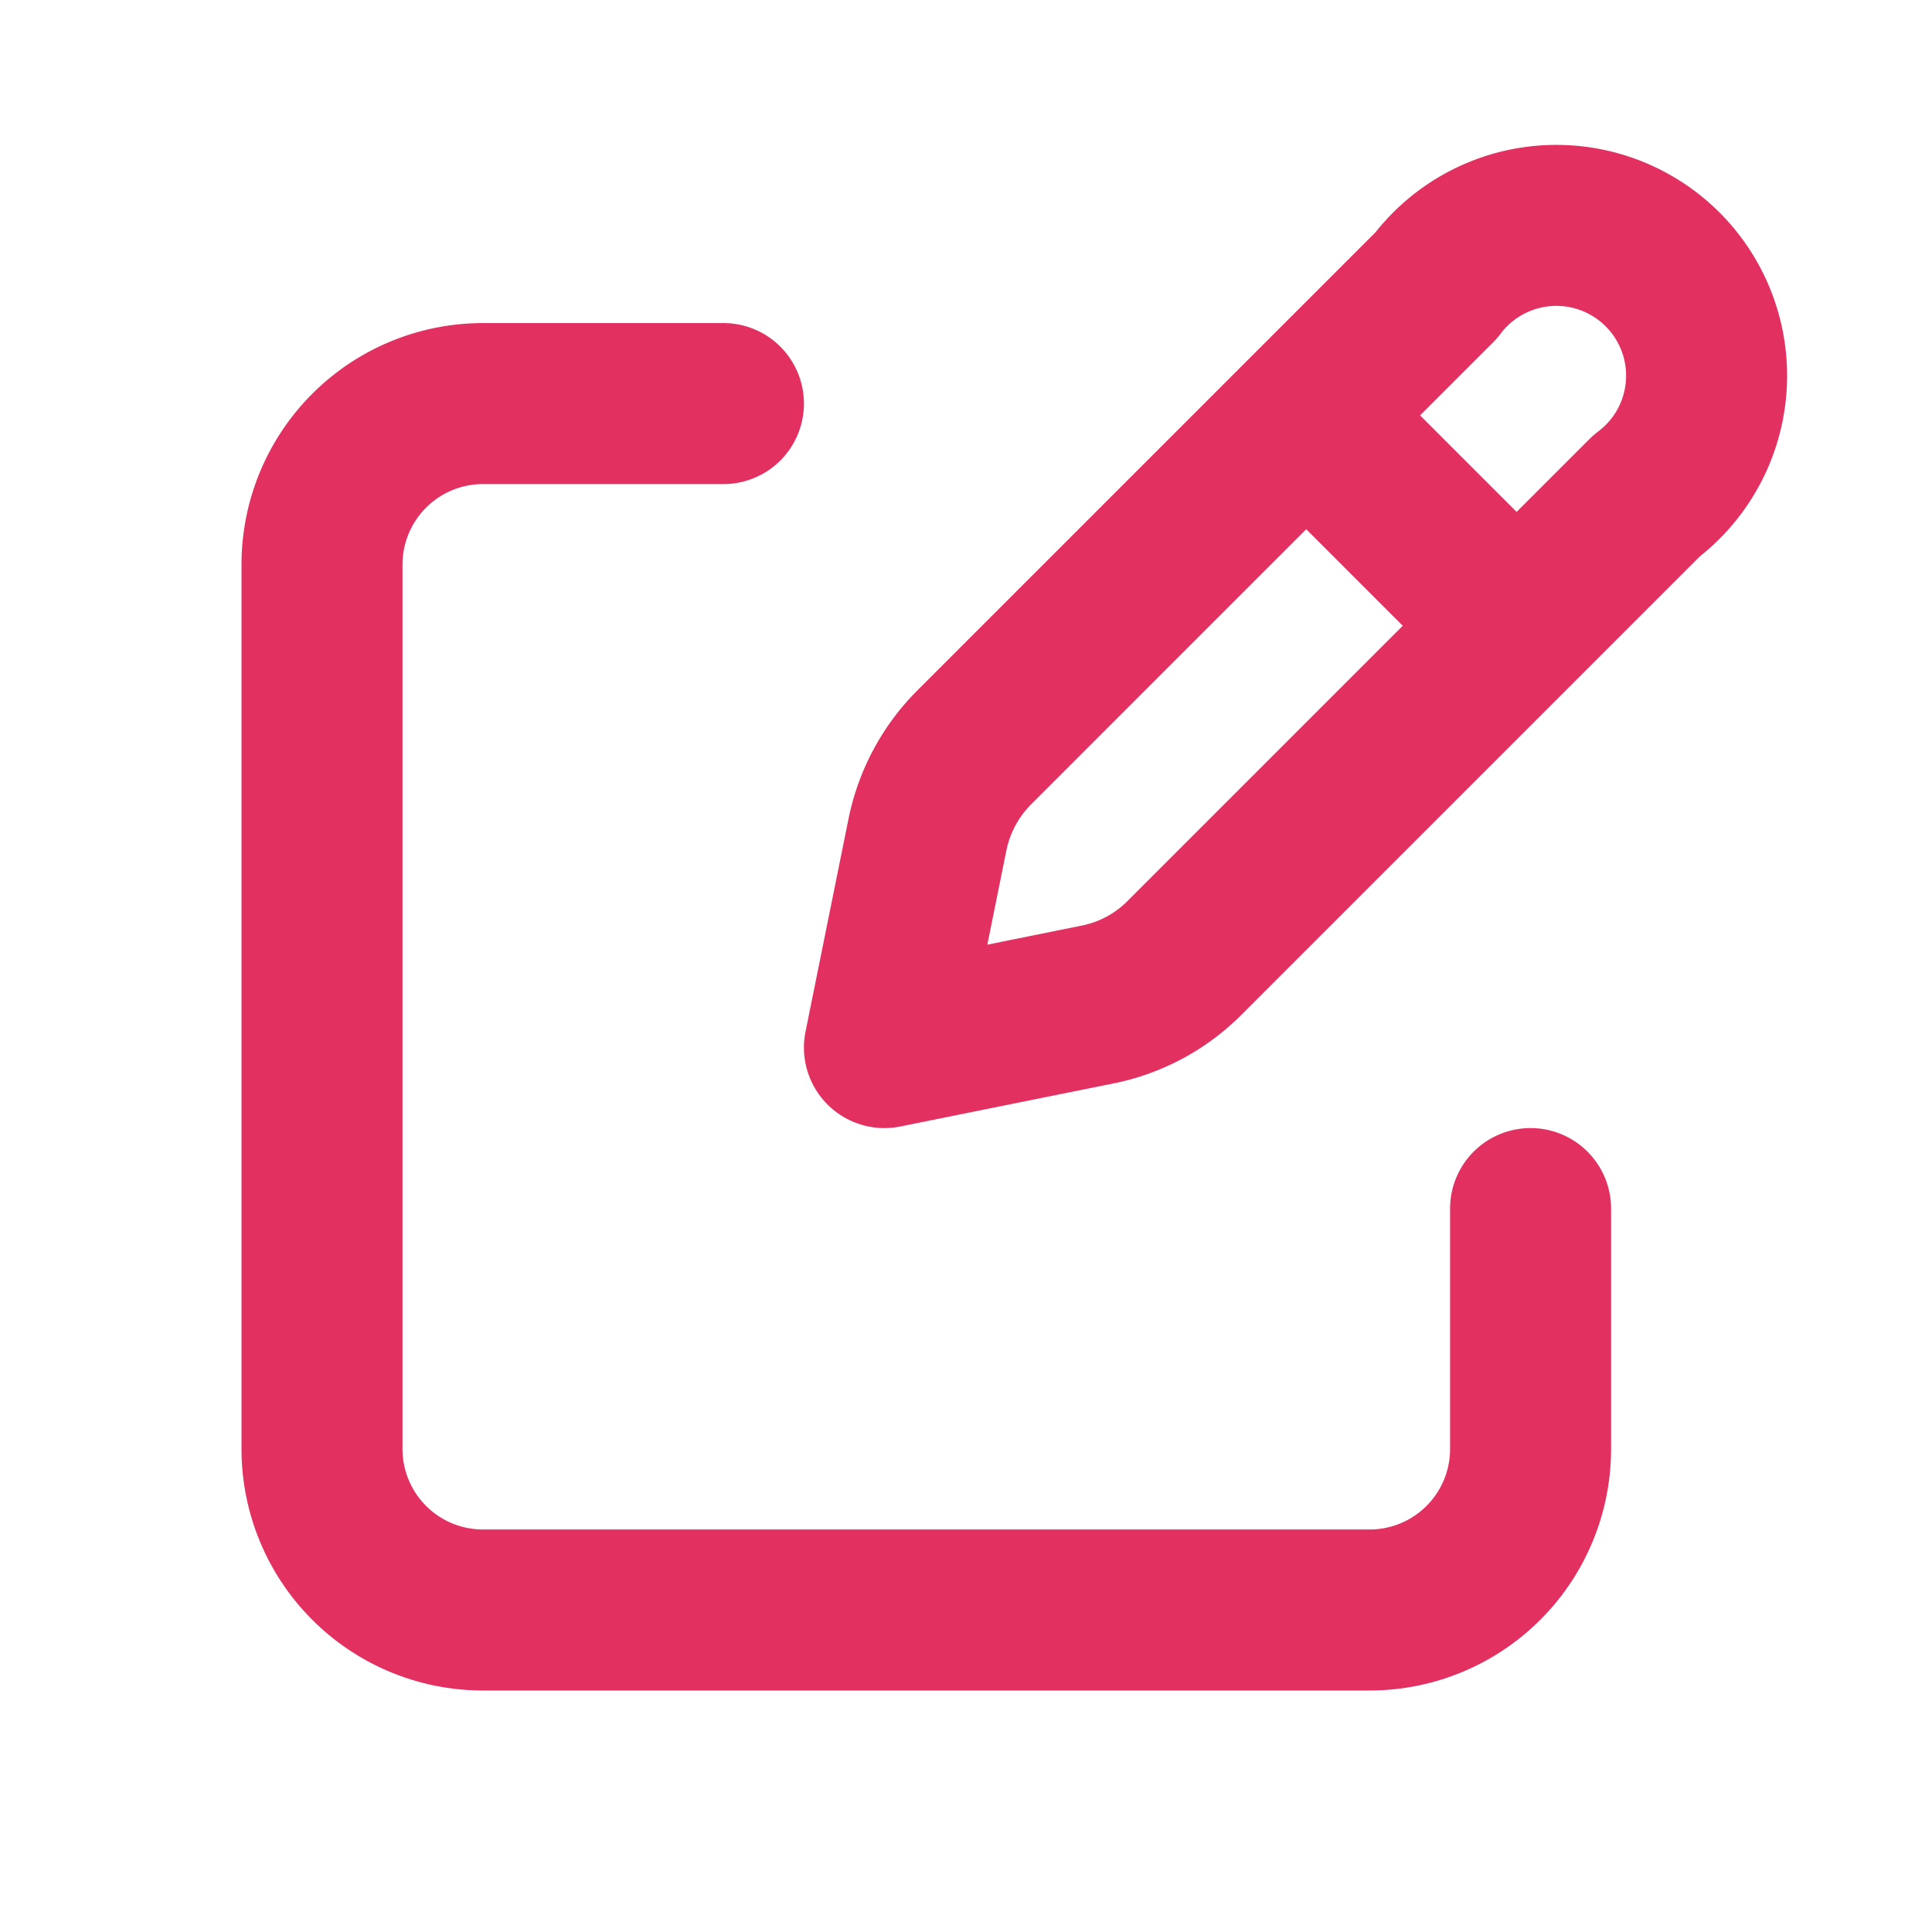 <svg width="30" height="30" viewBox="0 0 0.9 0.9" fill="none" xmlns="http://www.w3.org/2000/svg"><path d="m.618.203.08.08M.669.133.454.348a.08.08 0 0 0-.022.041l-.02.099.099-.02A.079.079 0 0 0 .552.446L.767.231A.07.07 0 1 0 .669.133Z" stroke="#E23161" stroke-width=".075" stroke-linecap="round" stroke-linejoin="round"/><path d="M.713.563v.112A.075.075 0 0 1 .638.75H.225A.075.075 0 0 1 .15.675V.263A.075.075 0 0 1 .225.188h.112" stroke="#E23161" stroke-width=".075" stroke-linecap="round" stroke-linejoin="round"/></svg>